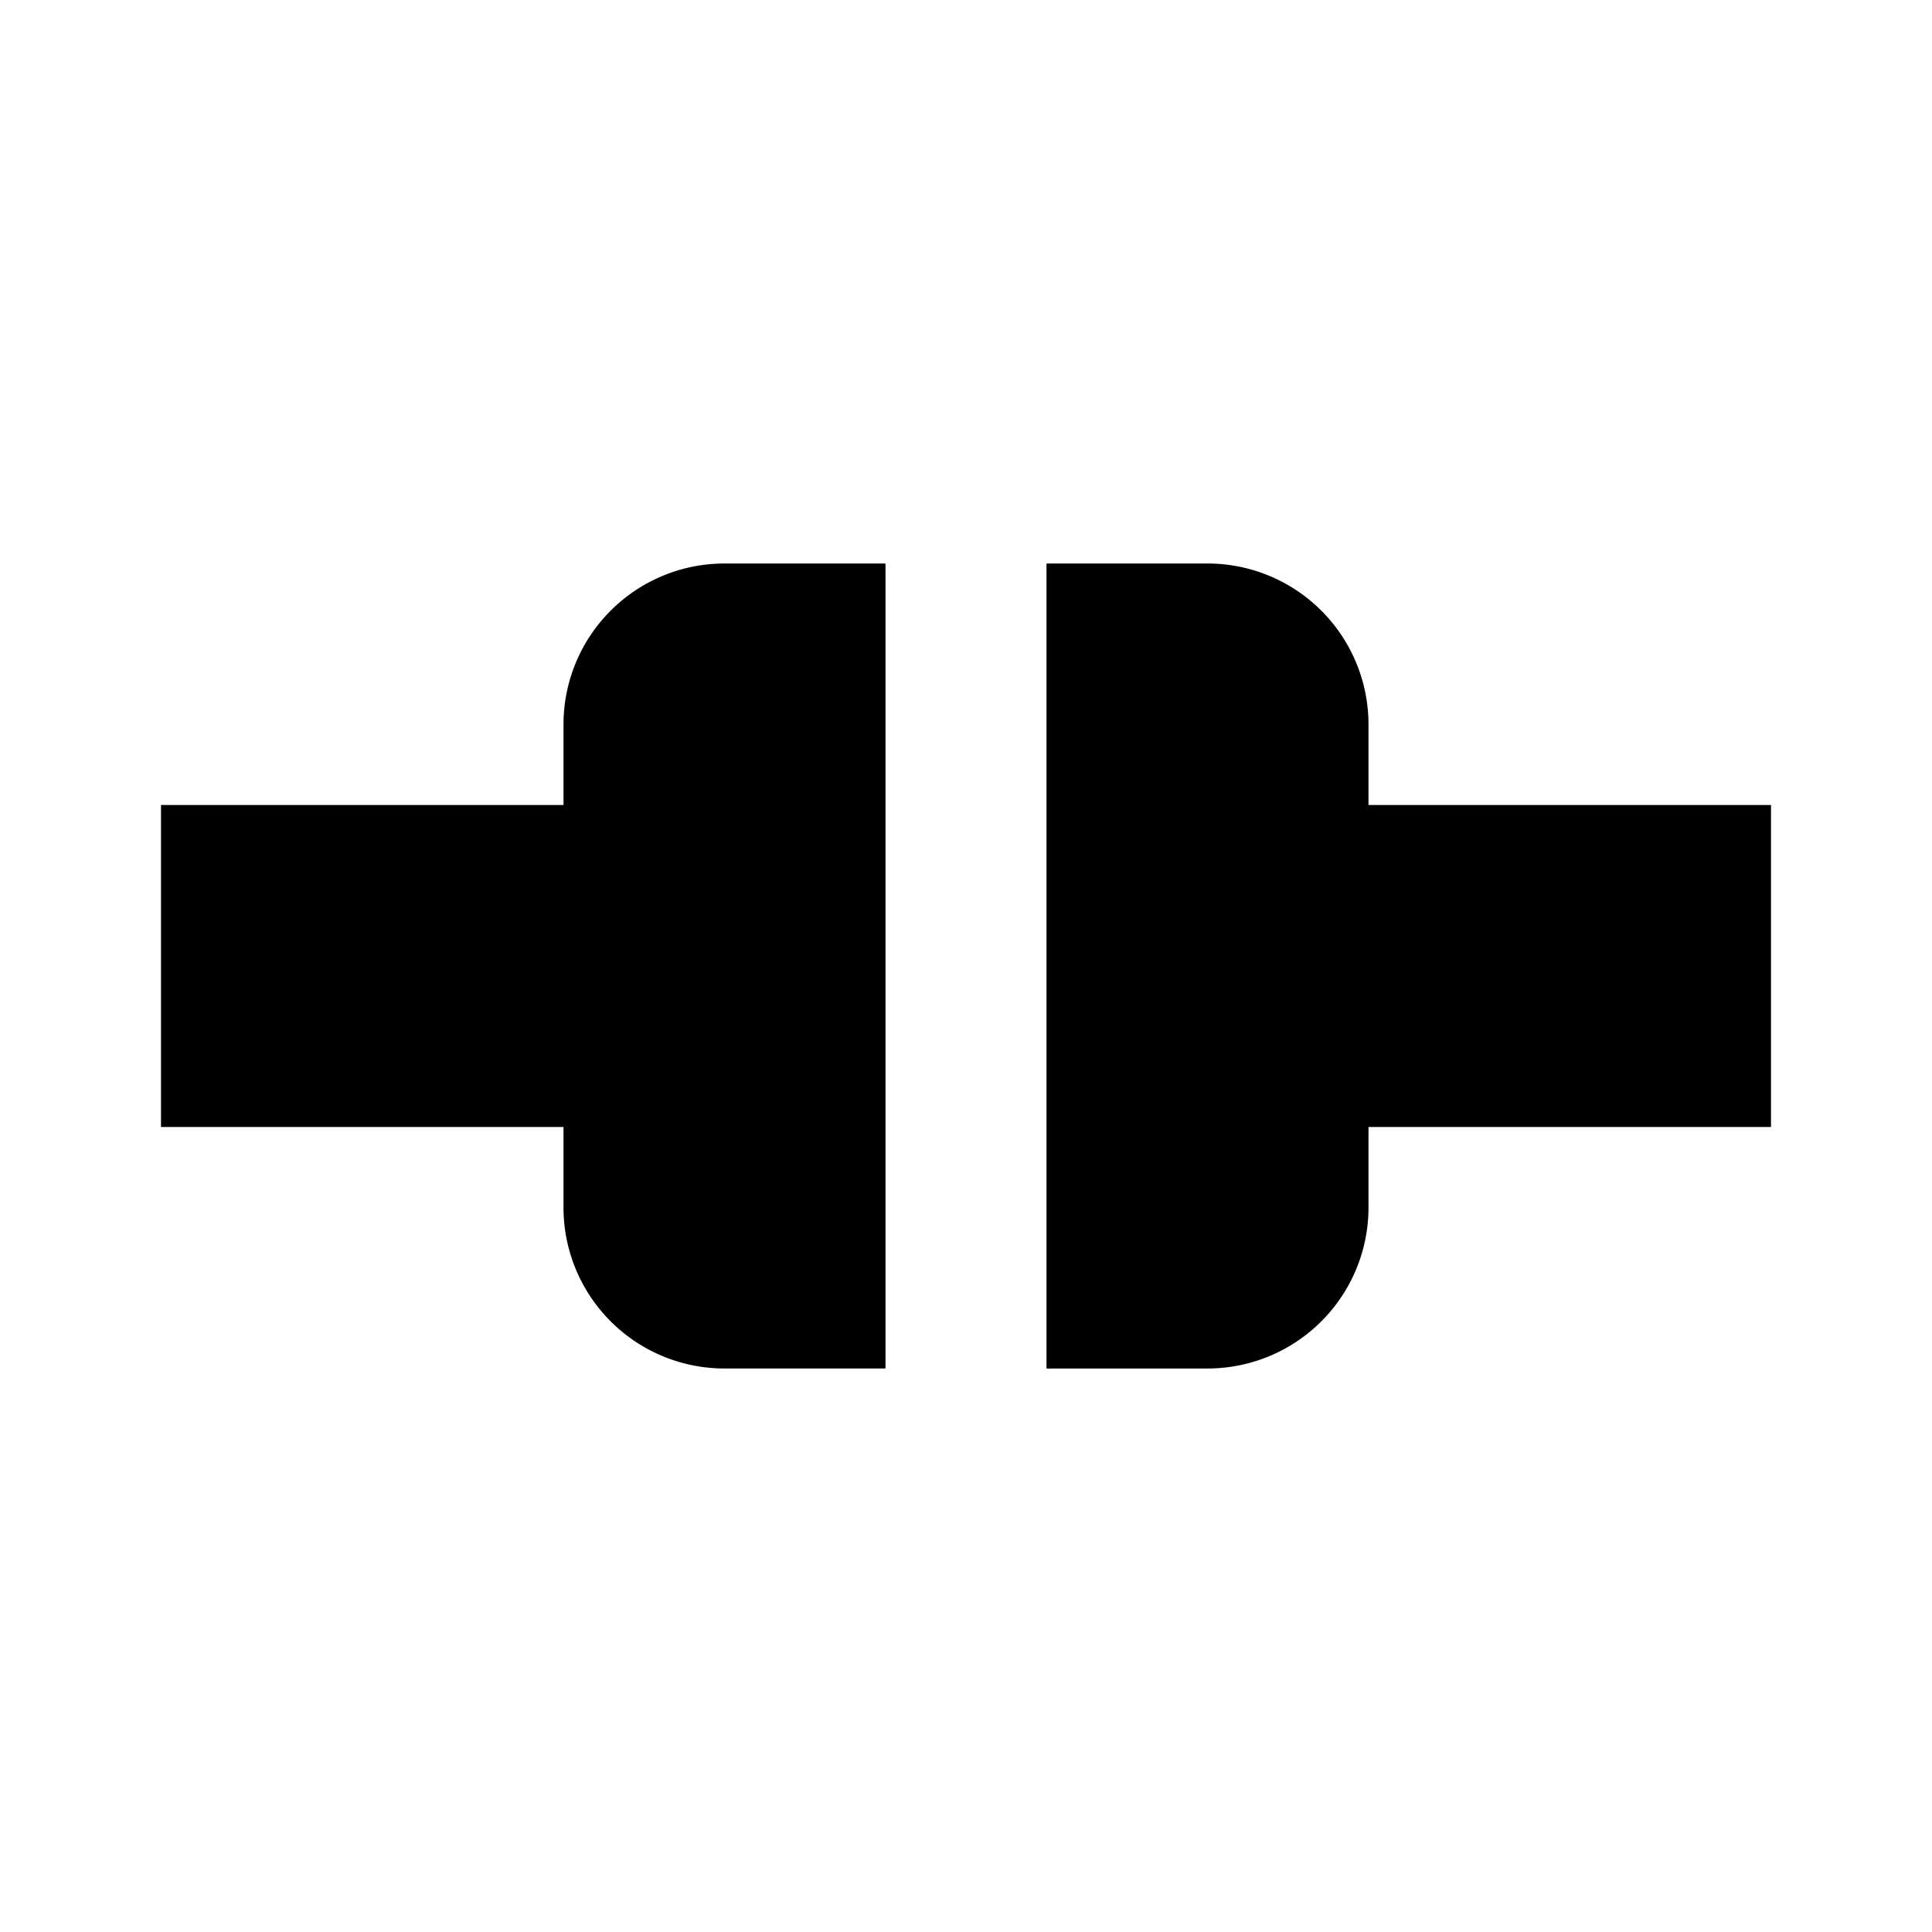 <svg xmlns="http://www.w3.org/2000/svg" id="connected" width="24" height="24"><path d="M22 10h-5V9a2 2 0 0 0-2-2h-2v10h2a2 2 0 0 0 2-2v-1h5v-4ZM7 9v1H2v4h5v1a2 2 0 0 0 2 2h2V7H9a2 2 0 0 0-2 2Z"/></svg>